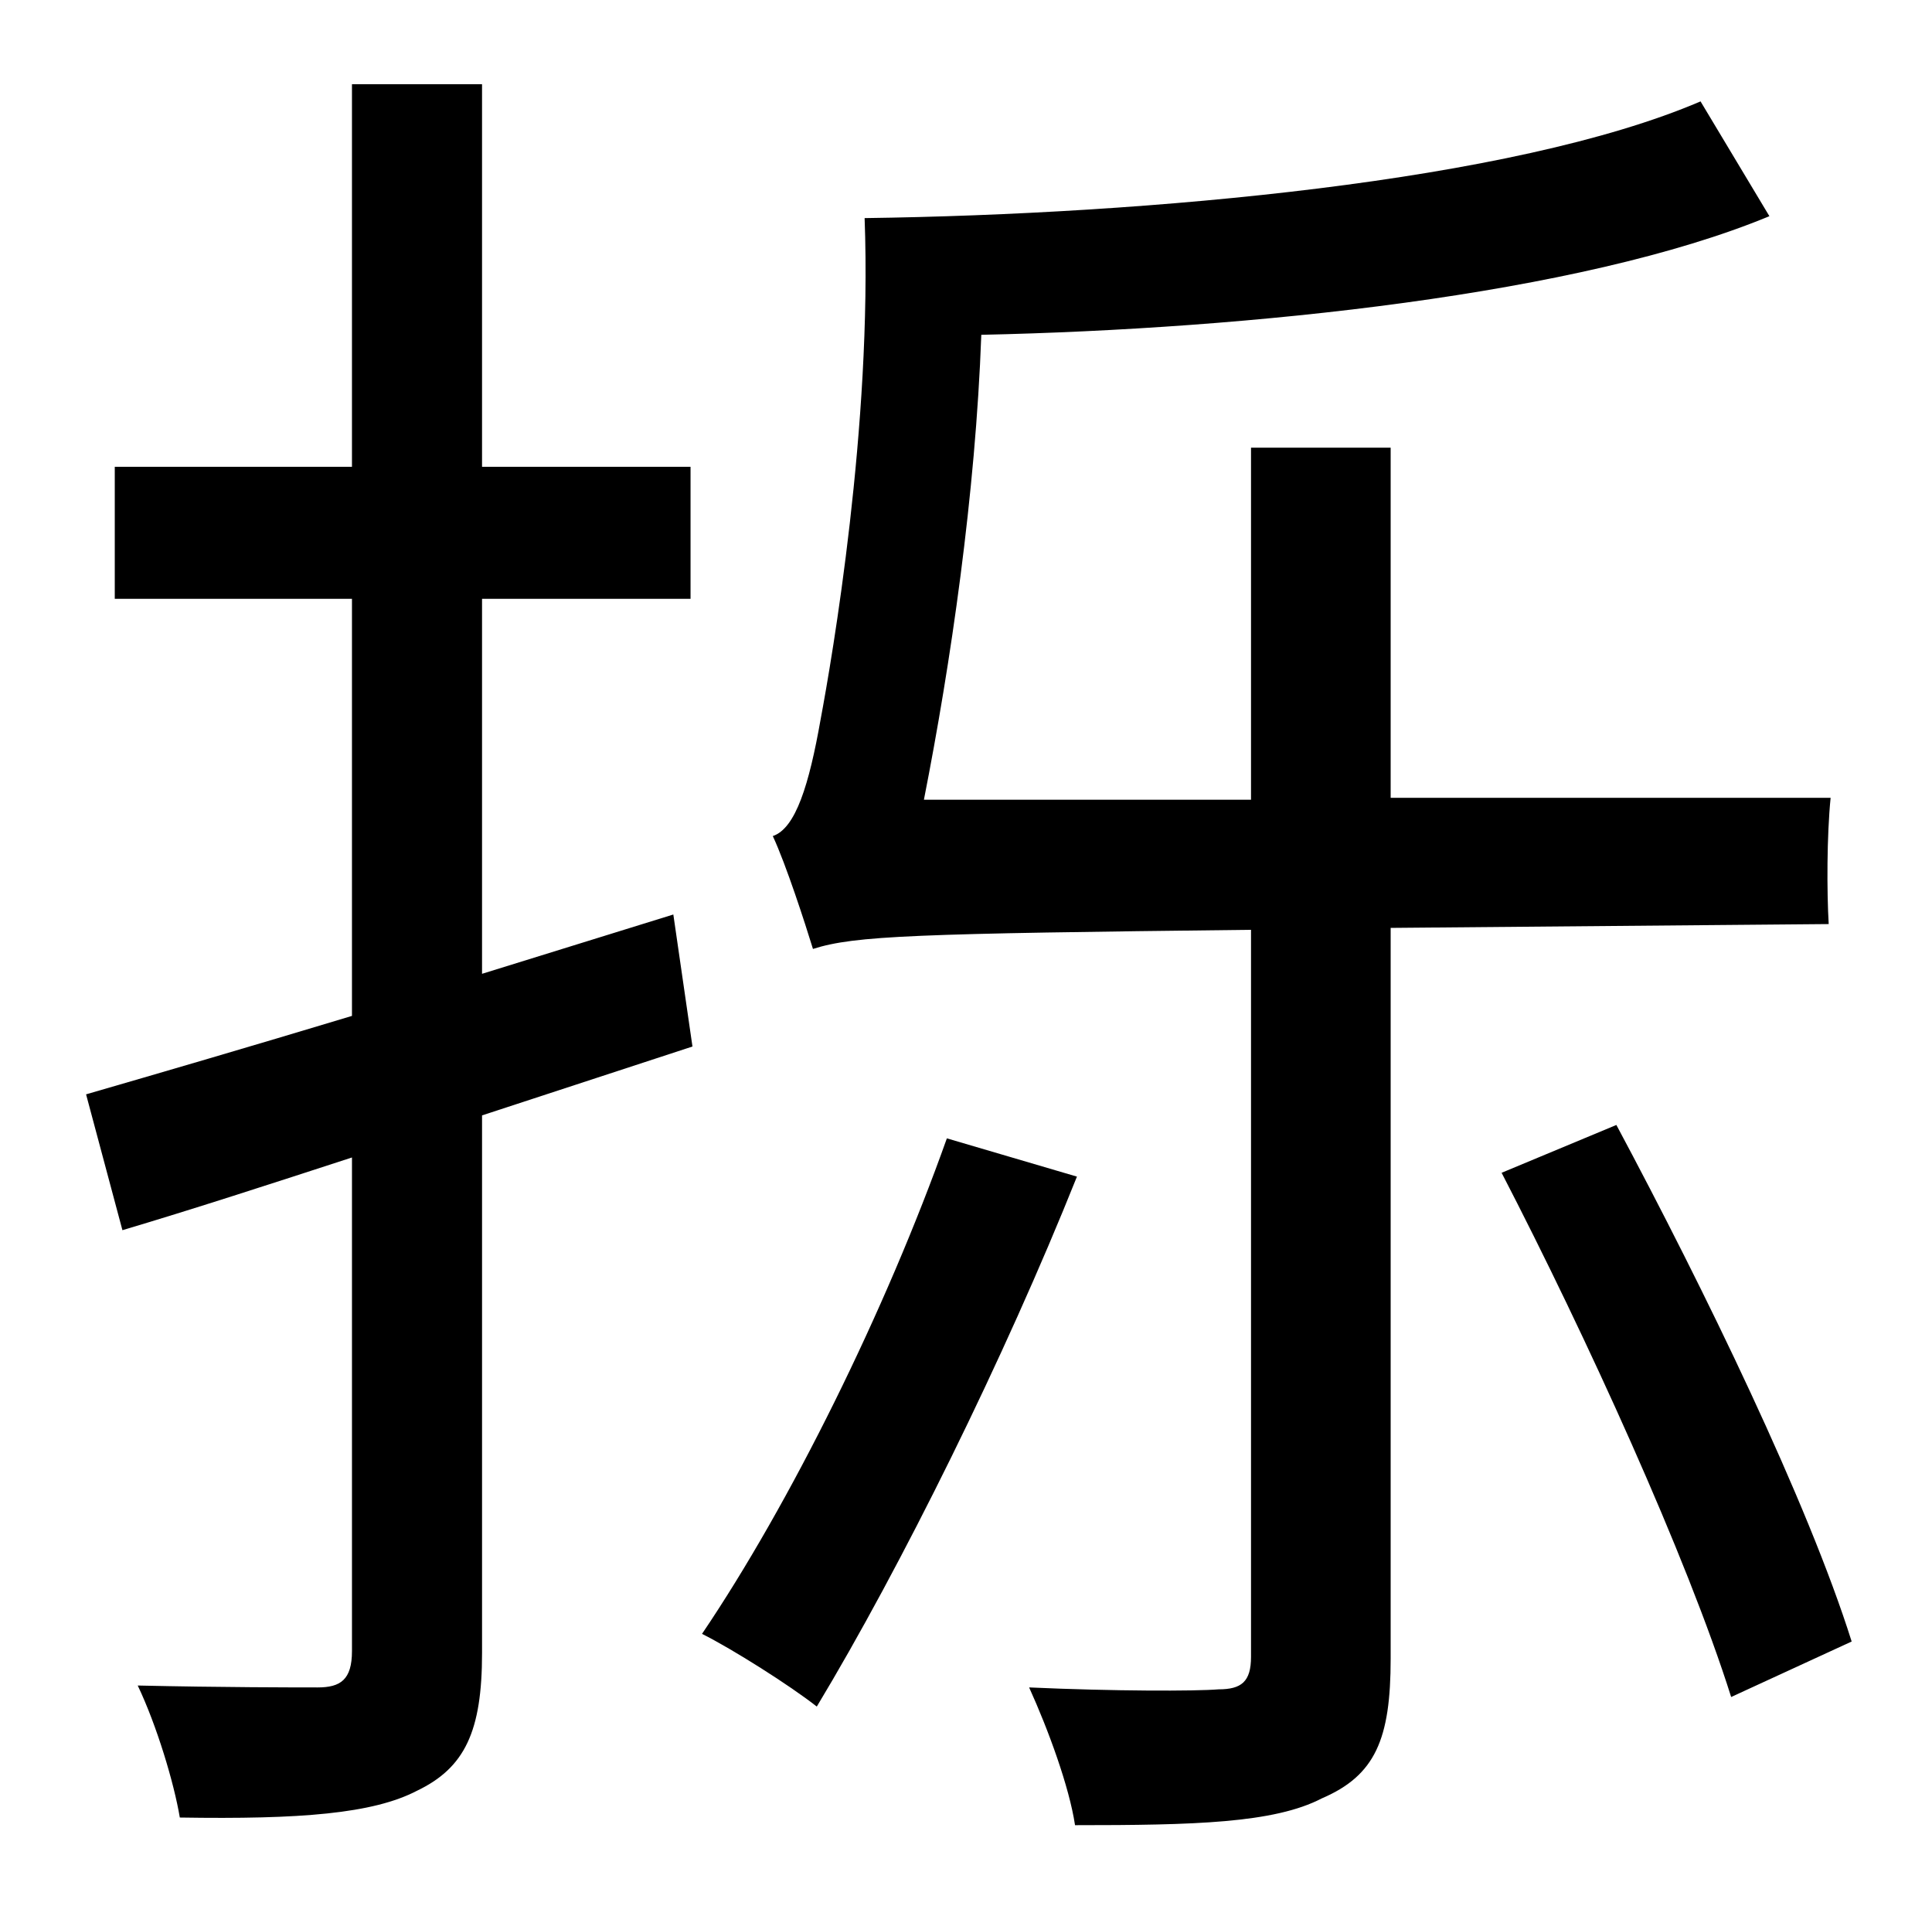 <?xml version="1.0" standalone="no"?>
<!DOCTYPE svg PUBLIC "-//W3C//DTD SVG 1.1//EN" "http://www.w3.org/Graphics/SVG/1.1/DTD/svg11.dtd" >
<svg xmlns="http://www.w3.org/2000/svg" xmlns:xlink="http://www.w3.org/1999/xlink" version="1.1" viewBox="-10 0 1010 1000">
   <path fill="currentColor"
d="M342 478l10 69l-110 36v281c0 41 -9 60 -34 72c-23 12 -61 15 -124 14c-3 -18 -12 -48 -22 -69c44 1 83 1 94 1c12 0 18 -4 18 -19v-258c-43 14 -83 27 -120 38l-19 -71c38 -11 86 -25 139 -41v-218h-124v-69h124v-200h68v200h109v69h-109v196zM485 595l68 20
c-38 95 -92 204 -136 277c-14 -11 -44 -30 -60 -38c46 -68 96 -169 128 -259zM946 483l-229 2v382c0 42 -8 61 -36 73c-25 13 -67 14 -129 14c-3 -20 -14 -50 -24 -72c44 2 87 2 99 1c12 0 17 -4 17 -17v-380c-176 2 -207 3 -229 10c-4 -13 -14 -44 -21 -59
c12 -4 19 -27 25 -61c6 -32 27 -154 23 -262c148 -2 339 -19 437 -61l36 60c-99 41 -272 59 -412 62c-3 83 -16 172 -30 243h171v-184h73v183h230c-2 20 -2 49 -1 66zM775 613l60 -25c46 86 100 197 123 270l-63 29c-23 -73 -76 -189 -120 -274z" />
</svg>
